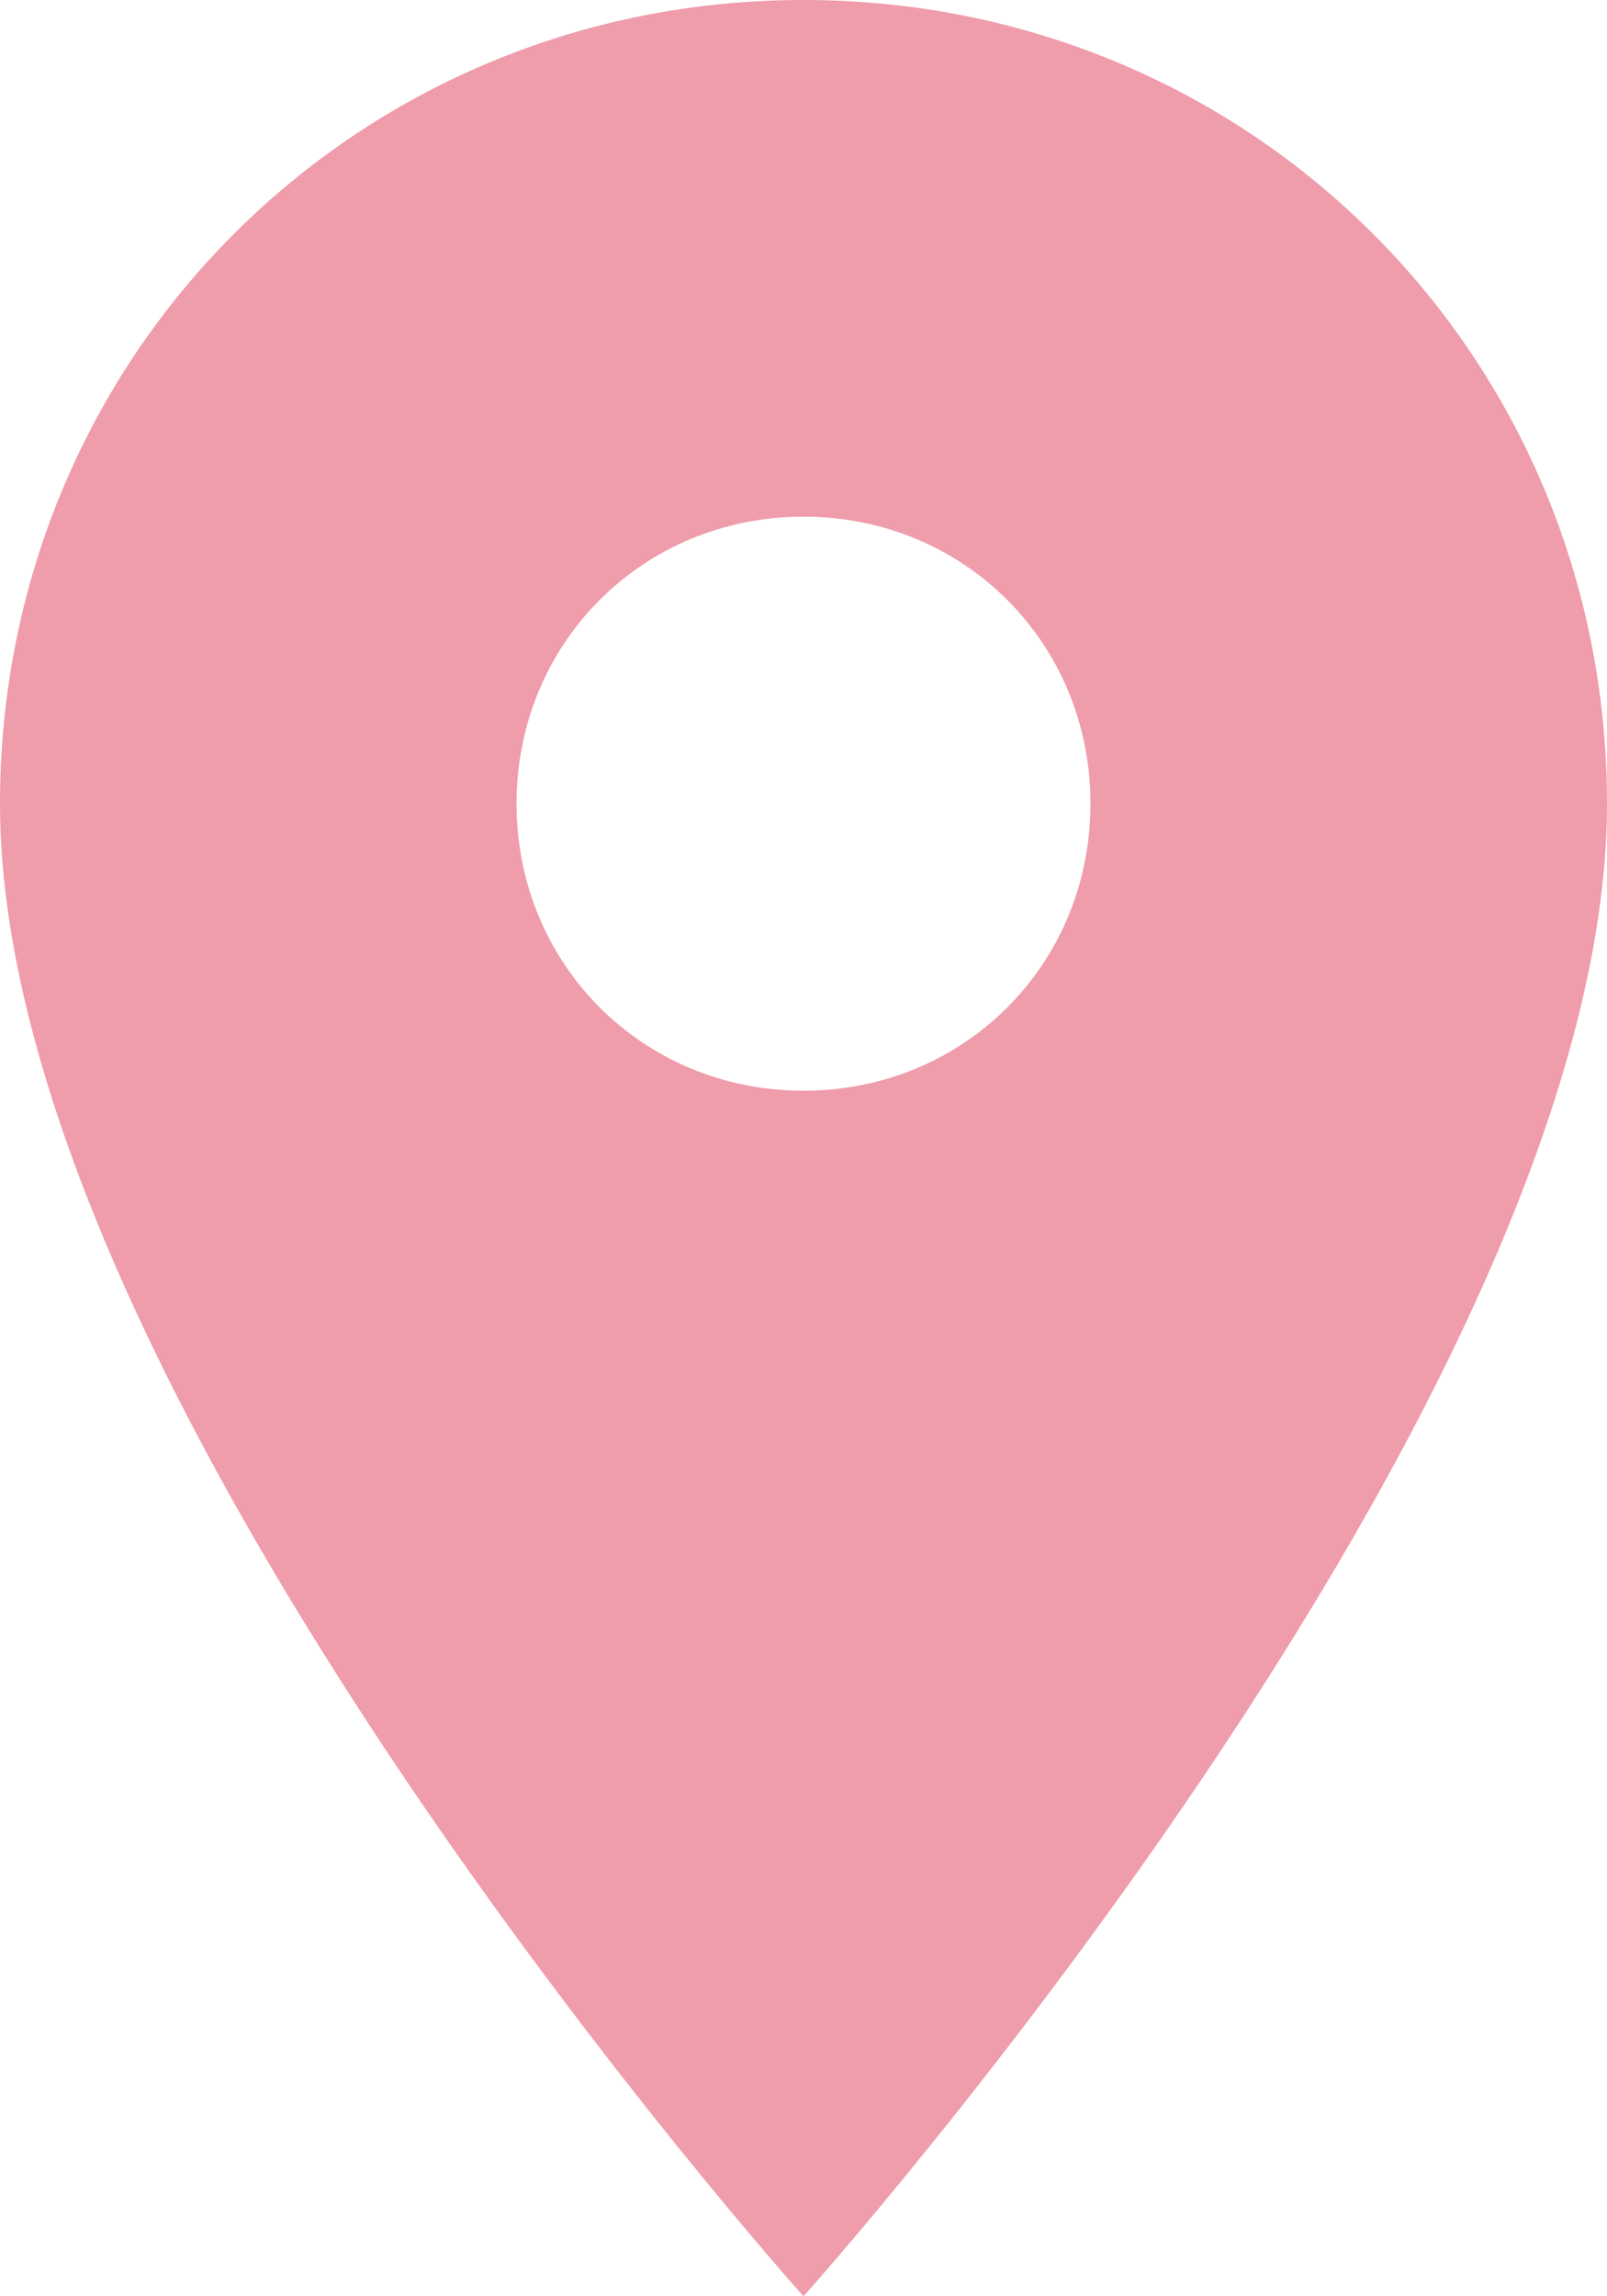<svg width="14" height="20" viewBox="0 0 14 20" fill="none" xmlns="http://www.w3.org/2000/svg">
<path fill-rule="evenodd" clip-rule="evenodd" d="M0 7C0 12.2 7 20 7 20C7 20 14 12.2 14 7C14 3.1 10.9 0 7 0C3.1 0 0 3.1 0 7ZM4.5 7C4.5 5.6 5.6 4.5 7 4.5C8.4 4.5 9.5 5.6 9.5 7C9.5 8.4 8.4 9.5 7 9.5C5.6 9.5 4.5 8.4 4.5 7Z" fill="#EF9CAB"/>
</svg>
